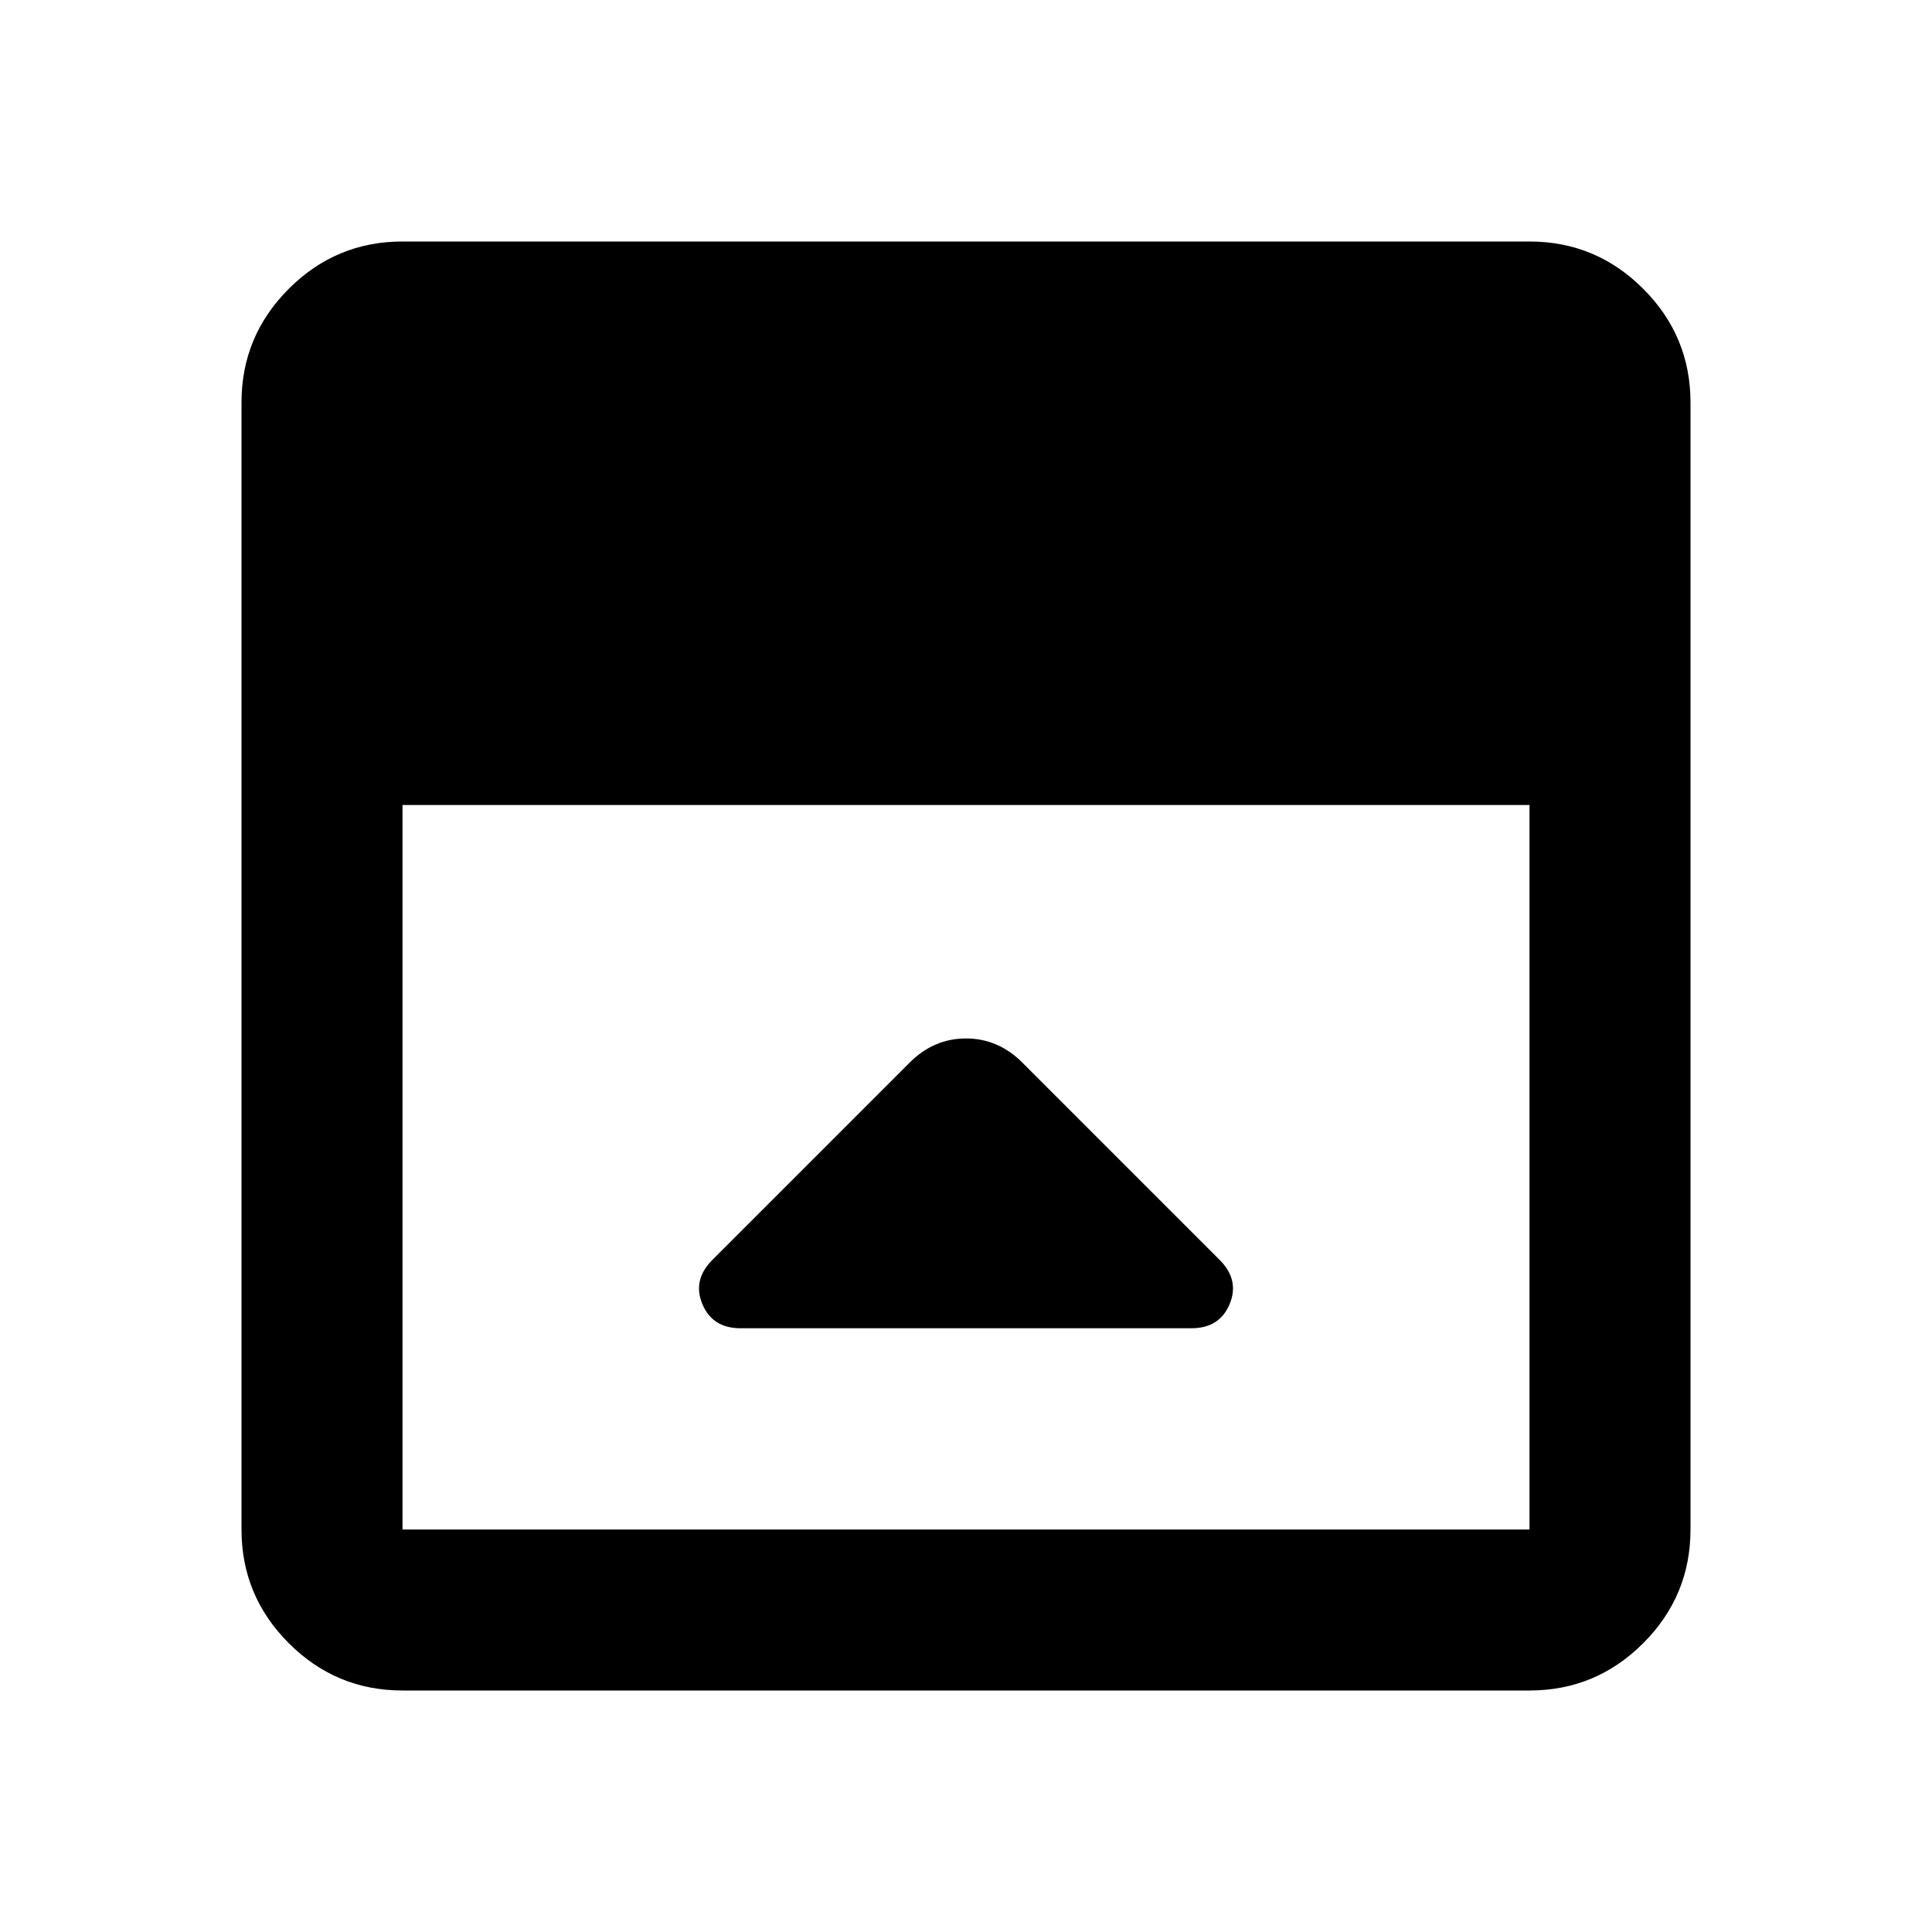 <svg xmlns="http://www.w3.org/2000/svg" height="24" viewBox="0 96 960 960" width="24"><path d="m452 624-98 98q-10 10-5 22t19 12h224q14 0 19-12t-5-22l-98-98q-12-12-28-12t-28 12ZM200 936q-33 0-56.5-23.5T120 856V296q0-33 23.5-56.5T200 216h560q33 0 56.5 23.5T840 296v560q0 33-23.5 56.5T760 936H200Zm0-440v360h560V496H200Z"/></svg>